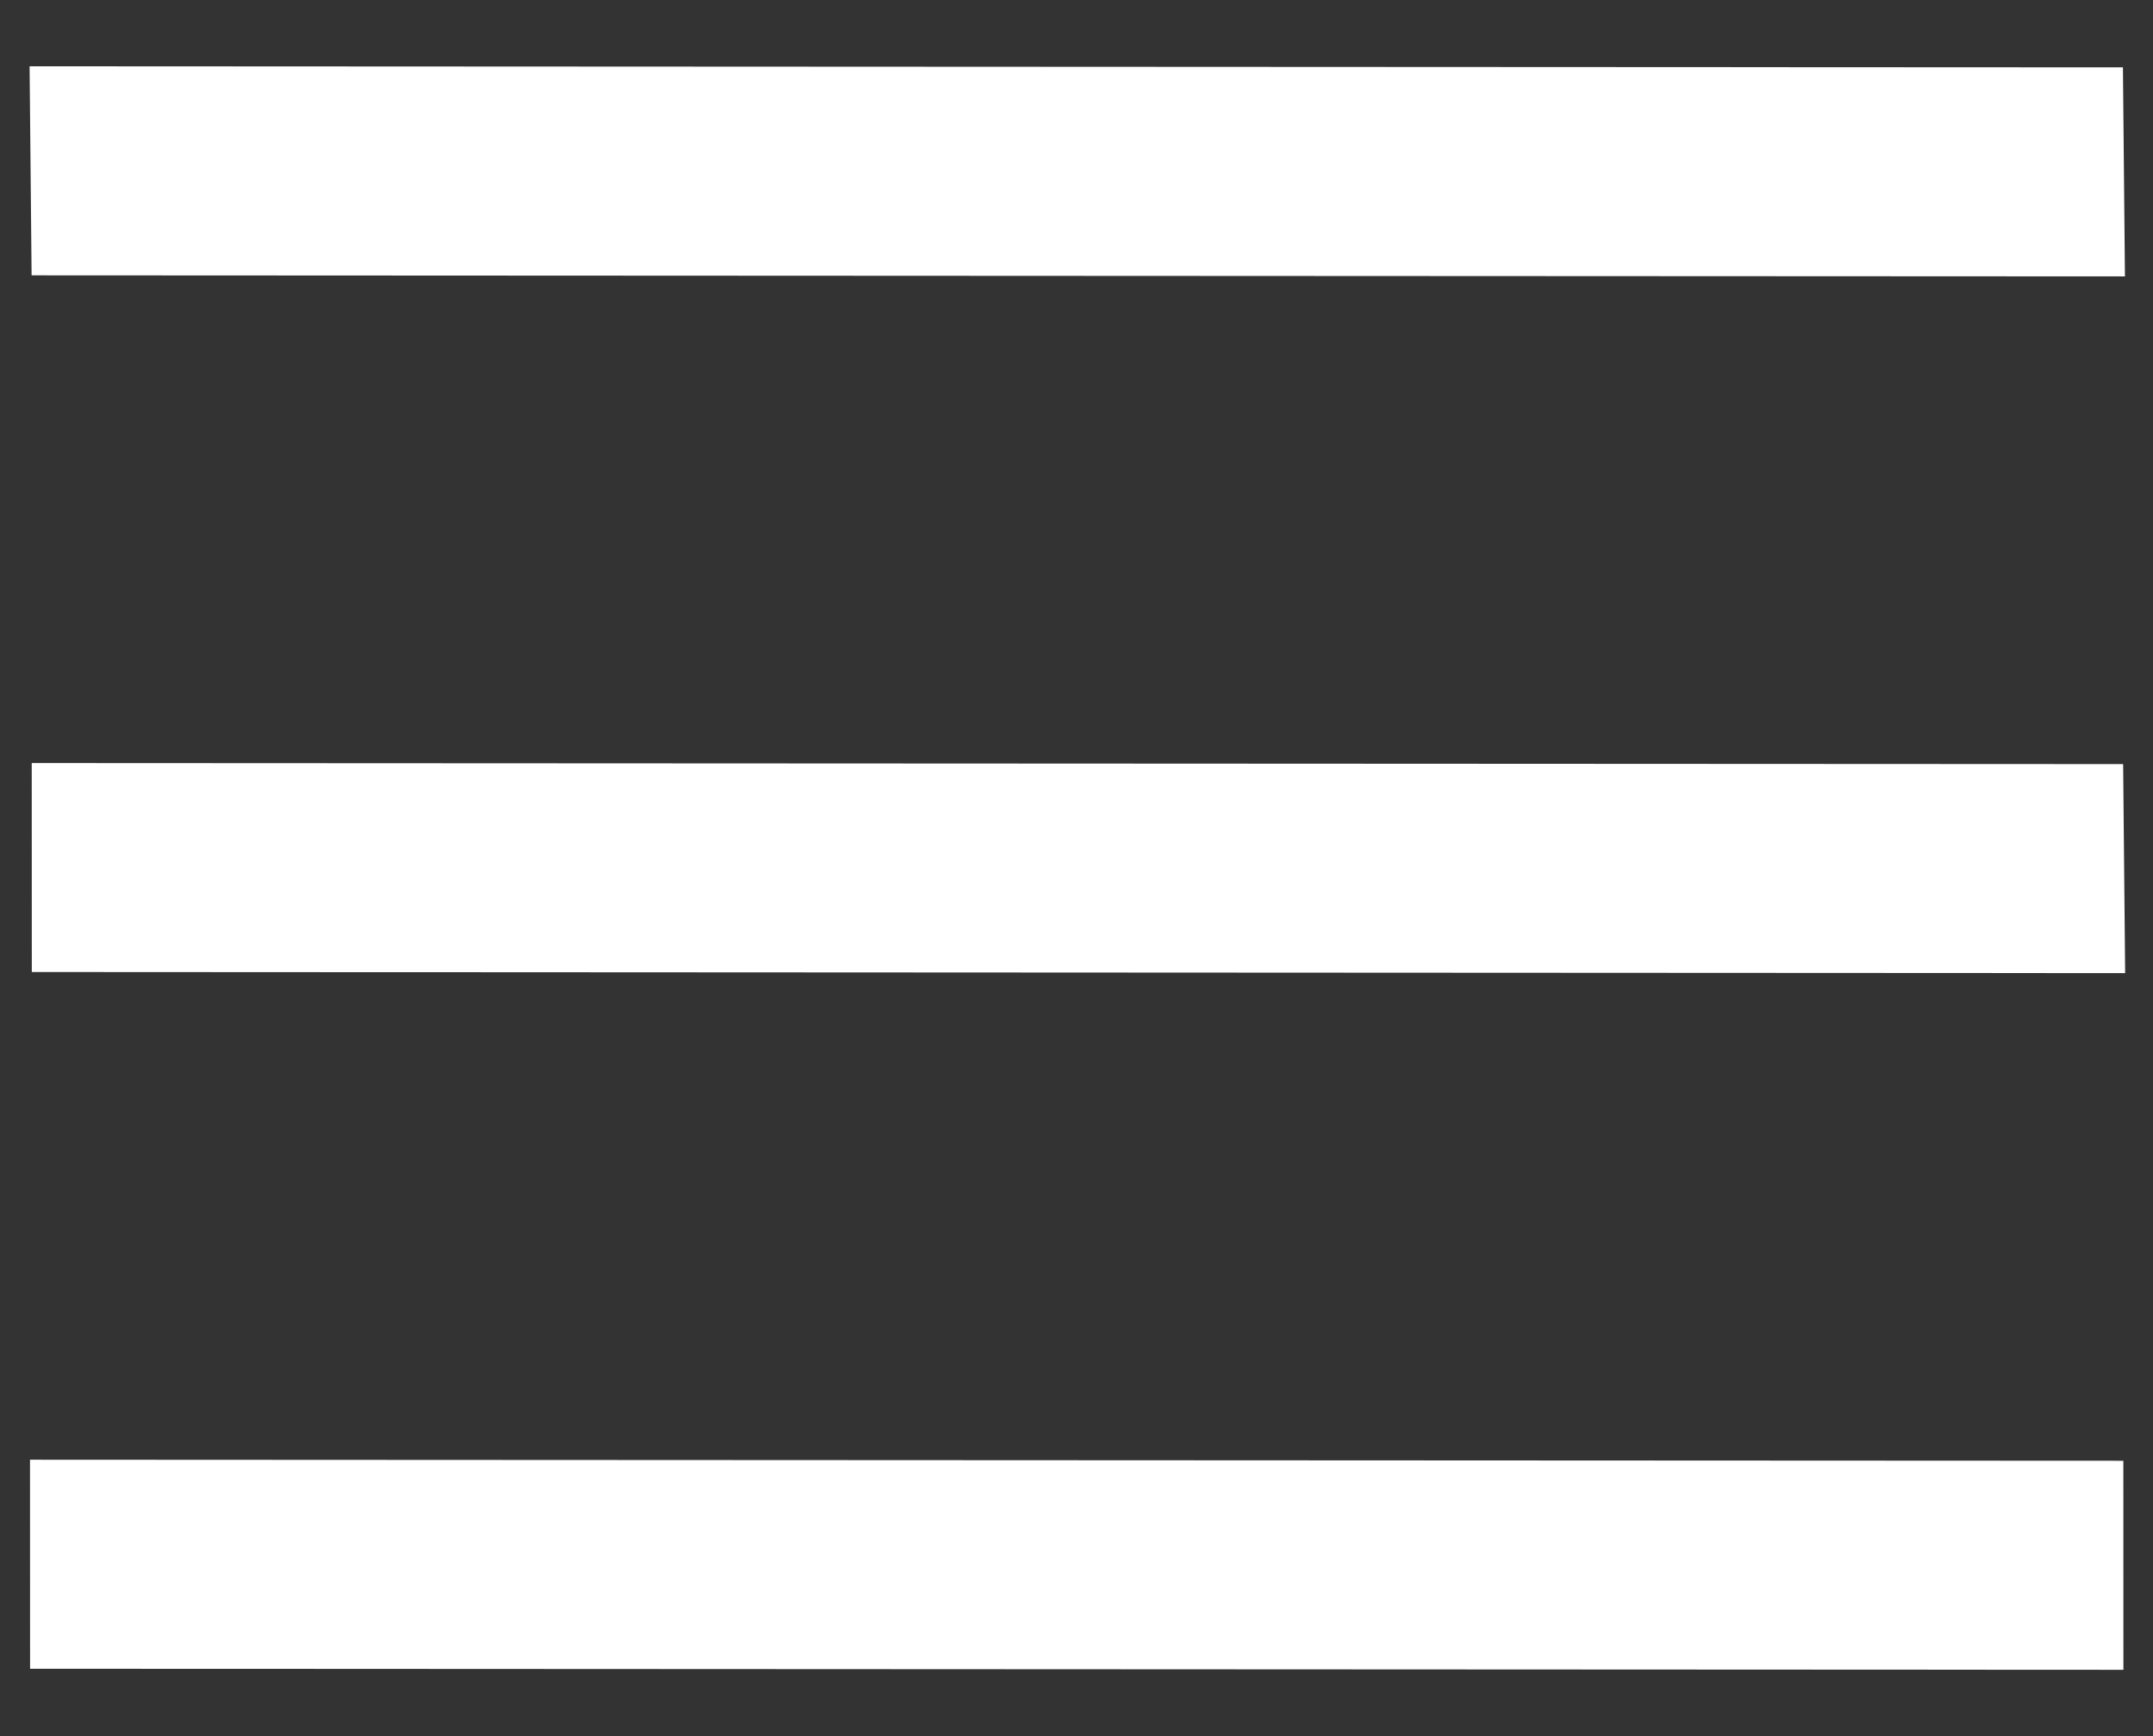 <svg width="31" height="25" viewBox="0 0 31 25" fill="none" xmlns="http://www.w3.org/2000/svg">
<rect x="0" y="0" width="31" height="25" fill="#333333" stroke="none"/>
<g clip-path="url(#clip0)">
<path d="M0.433 24.03L0.432 21.02L30.573 21.035L30.574 24.045L0.433 24.03Z" fill="white"/>
<path d="M0.457 10.988L0.458 13.997L30.599 14.013L30.57 11.003L0.457 10.988Z" fill="white"/>
<path d="M0.426 0.955L0.455 3.965L30.596 3.98L30.567 0.97L0.426 0.955Z" fill="white"/>
</g>
<defs>
<clipPath id="clip0">
<rect width="31" height="25" fill="white"/>
</clipPath>
</defs>
</svg>

